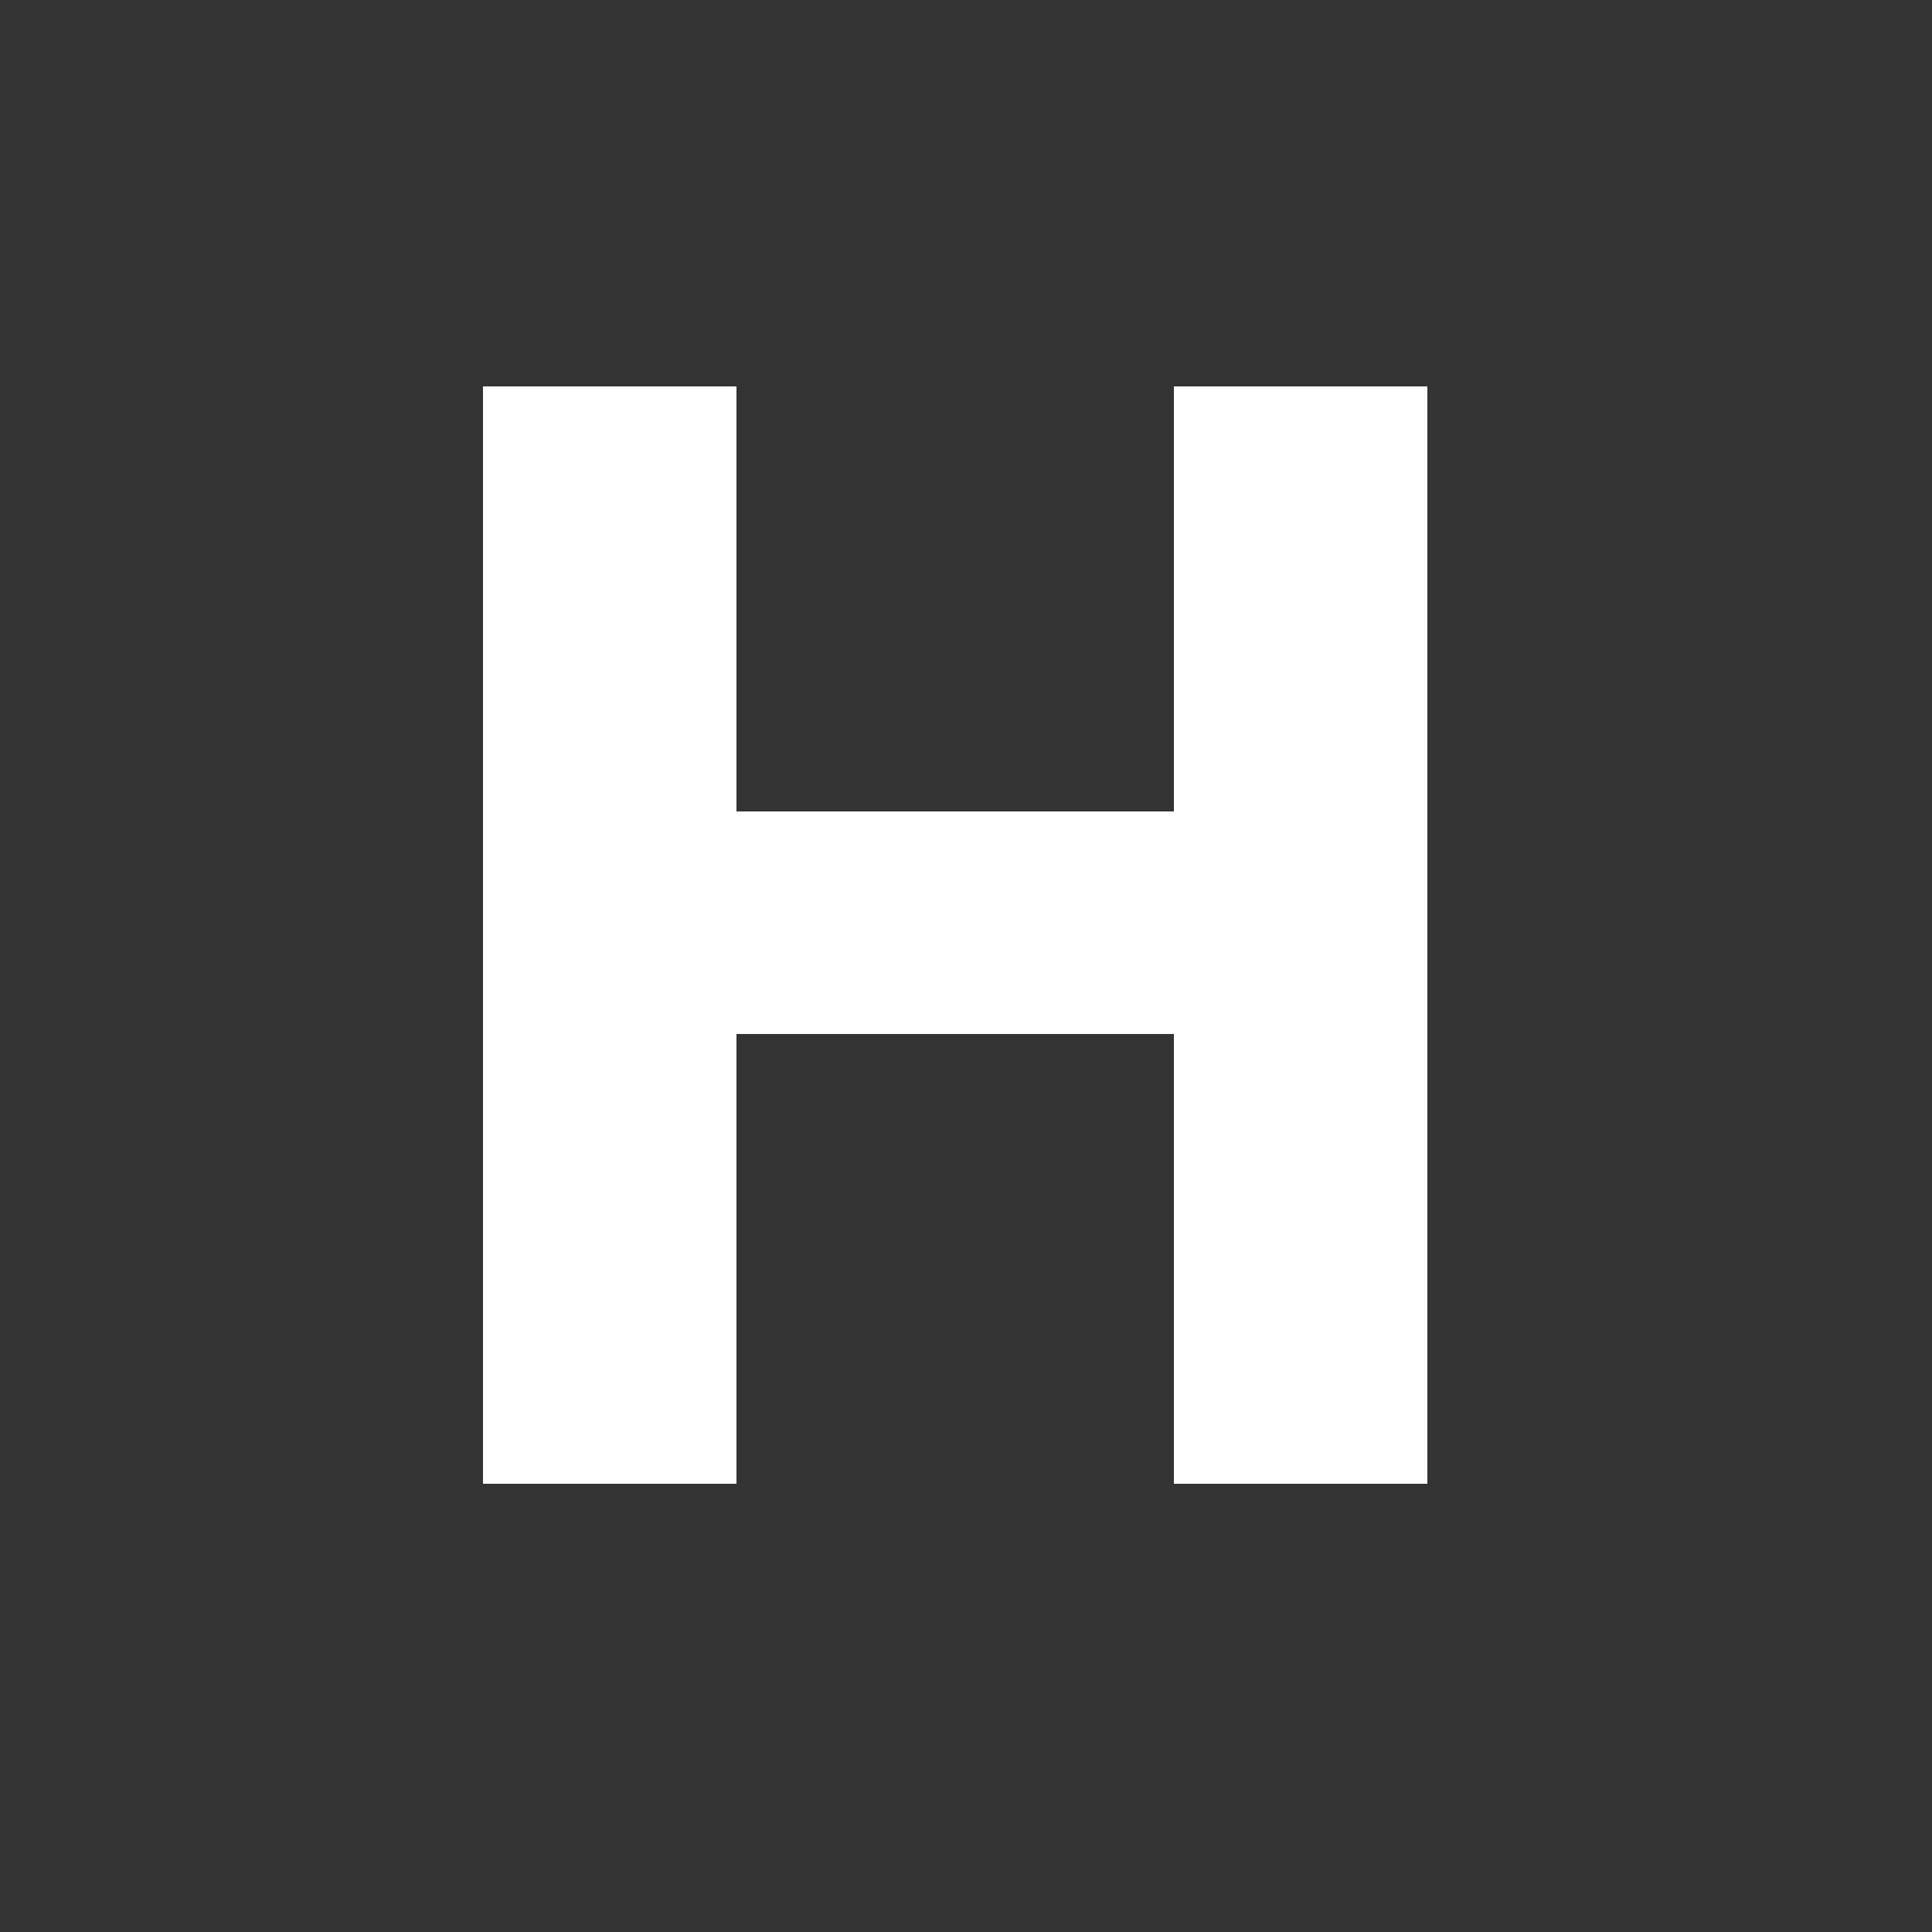 <svg width="20" height="20" viewBox="0 0 20 20" fill="none" xmlns="http://www.w3.org/2000/svg">
<rect x="0" y="0" width="20" height="20" fill="#333333" stroke="none"/>
<path d="M14.776 4V15.36H12.152V10.704H7.624V15.36H5V4H7.624V8.4H12.152V4H14.776Z" fill="white"/>
</svg>
